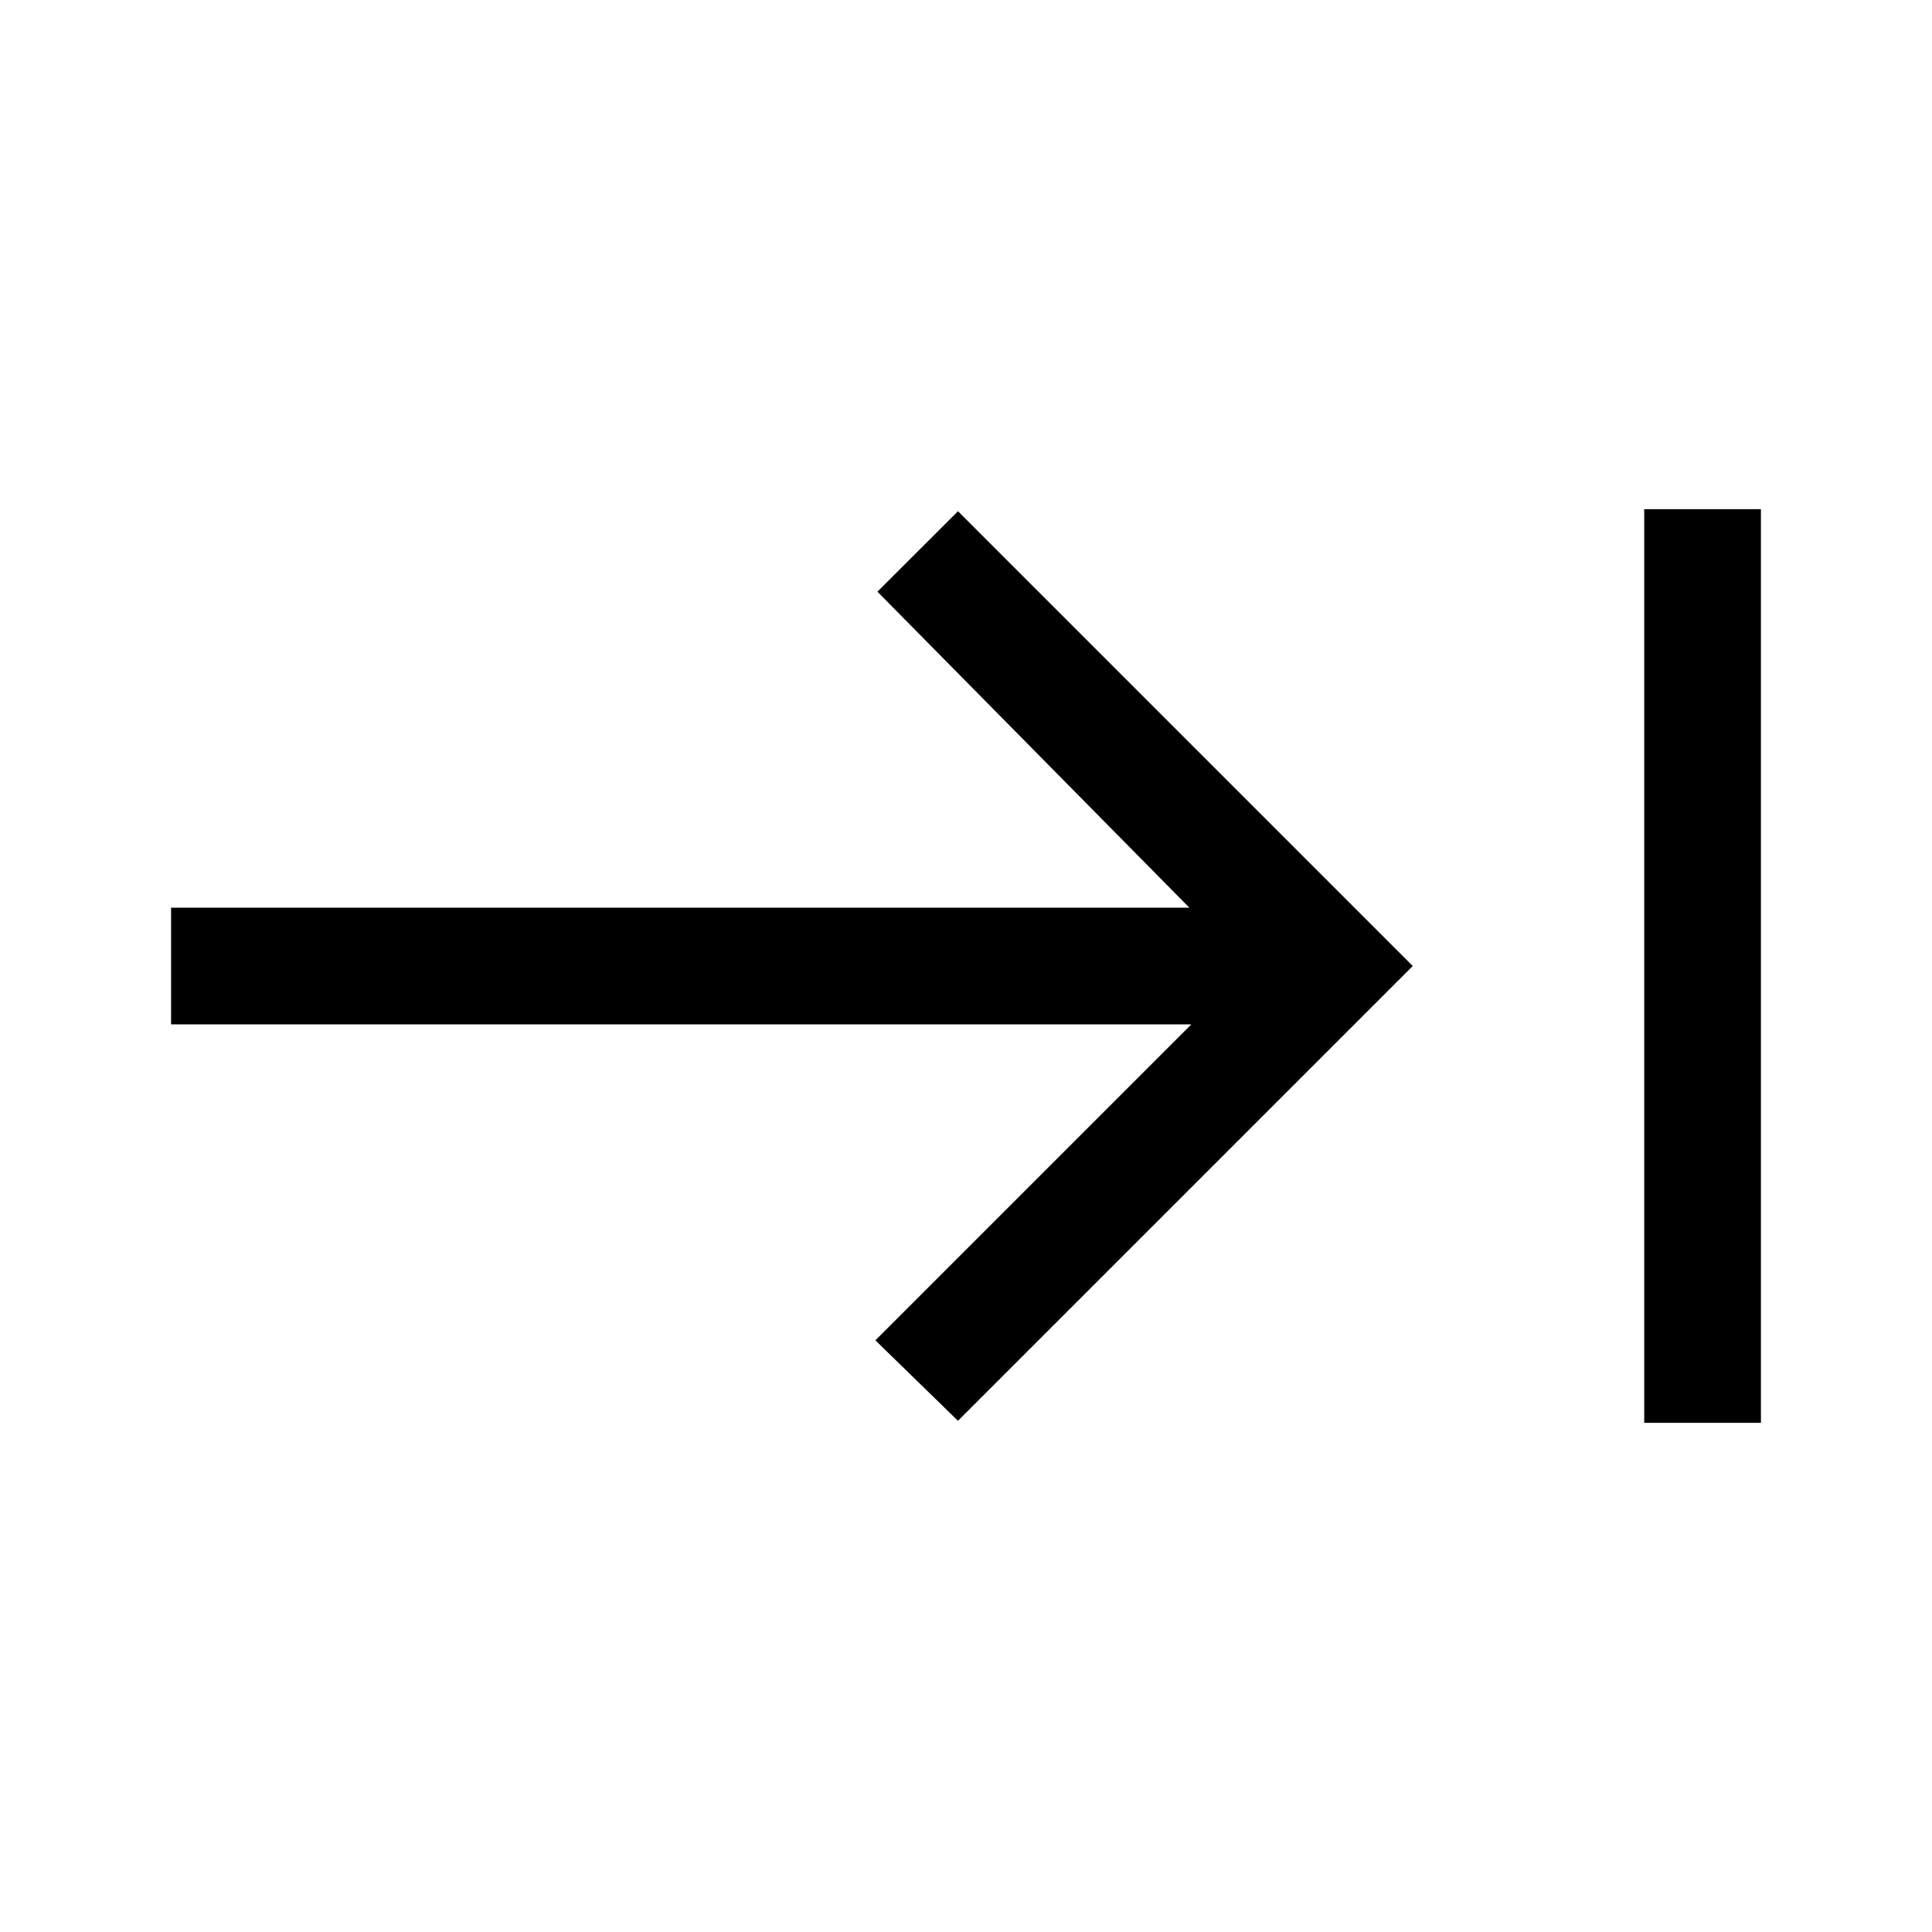 <svg xmlns="http://www.w3.org/2000/svg" height="20" width="20"><path d="M9.917 14.708 9.062 13.875 12.333 10.604H1.771V9.396H12.312L9.083 6.125L9.917 5.292L14.625 10ZM17.021 14.729V5.271H18.229V14.729Z"/></svg>